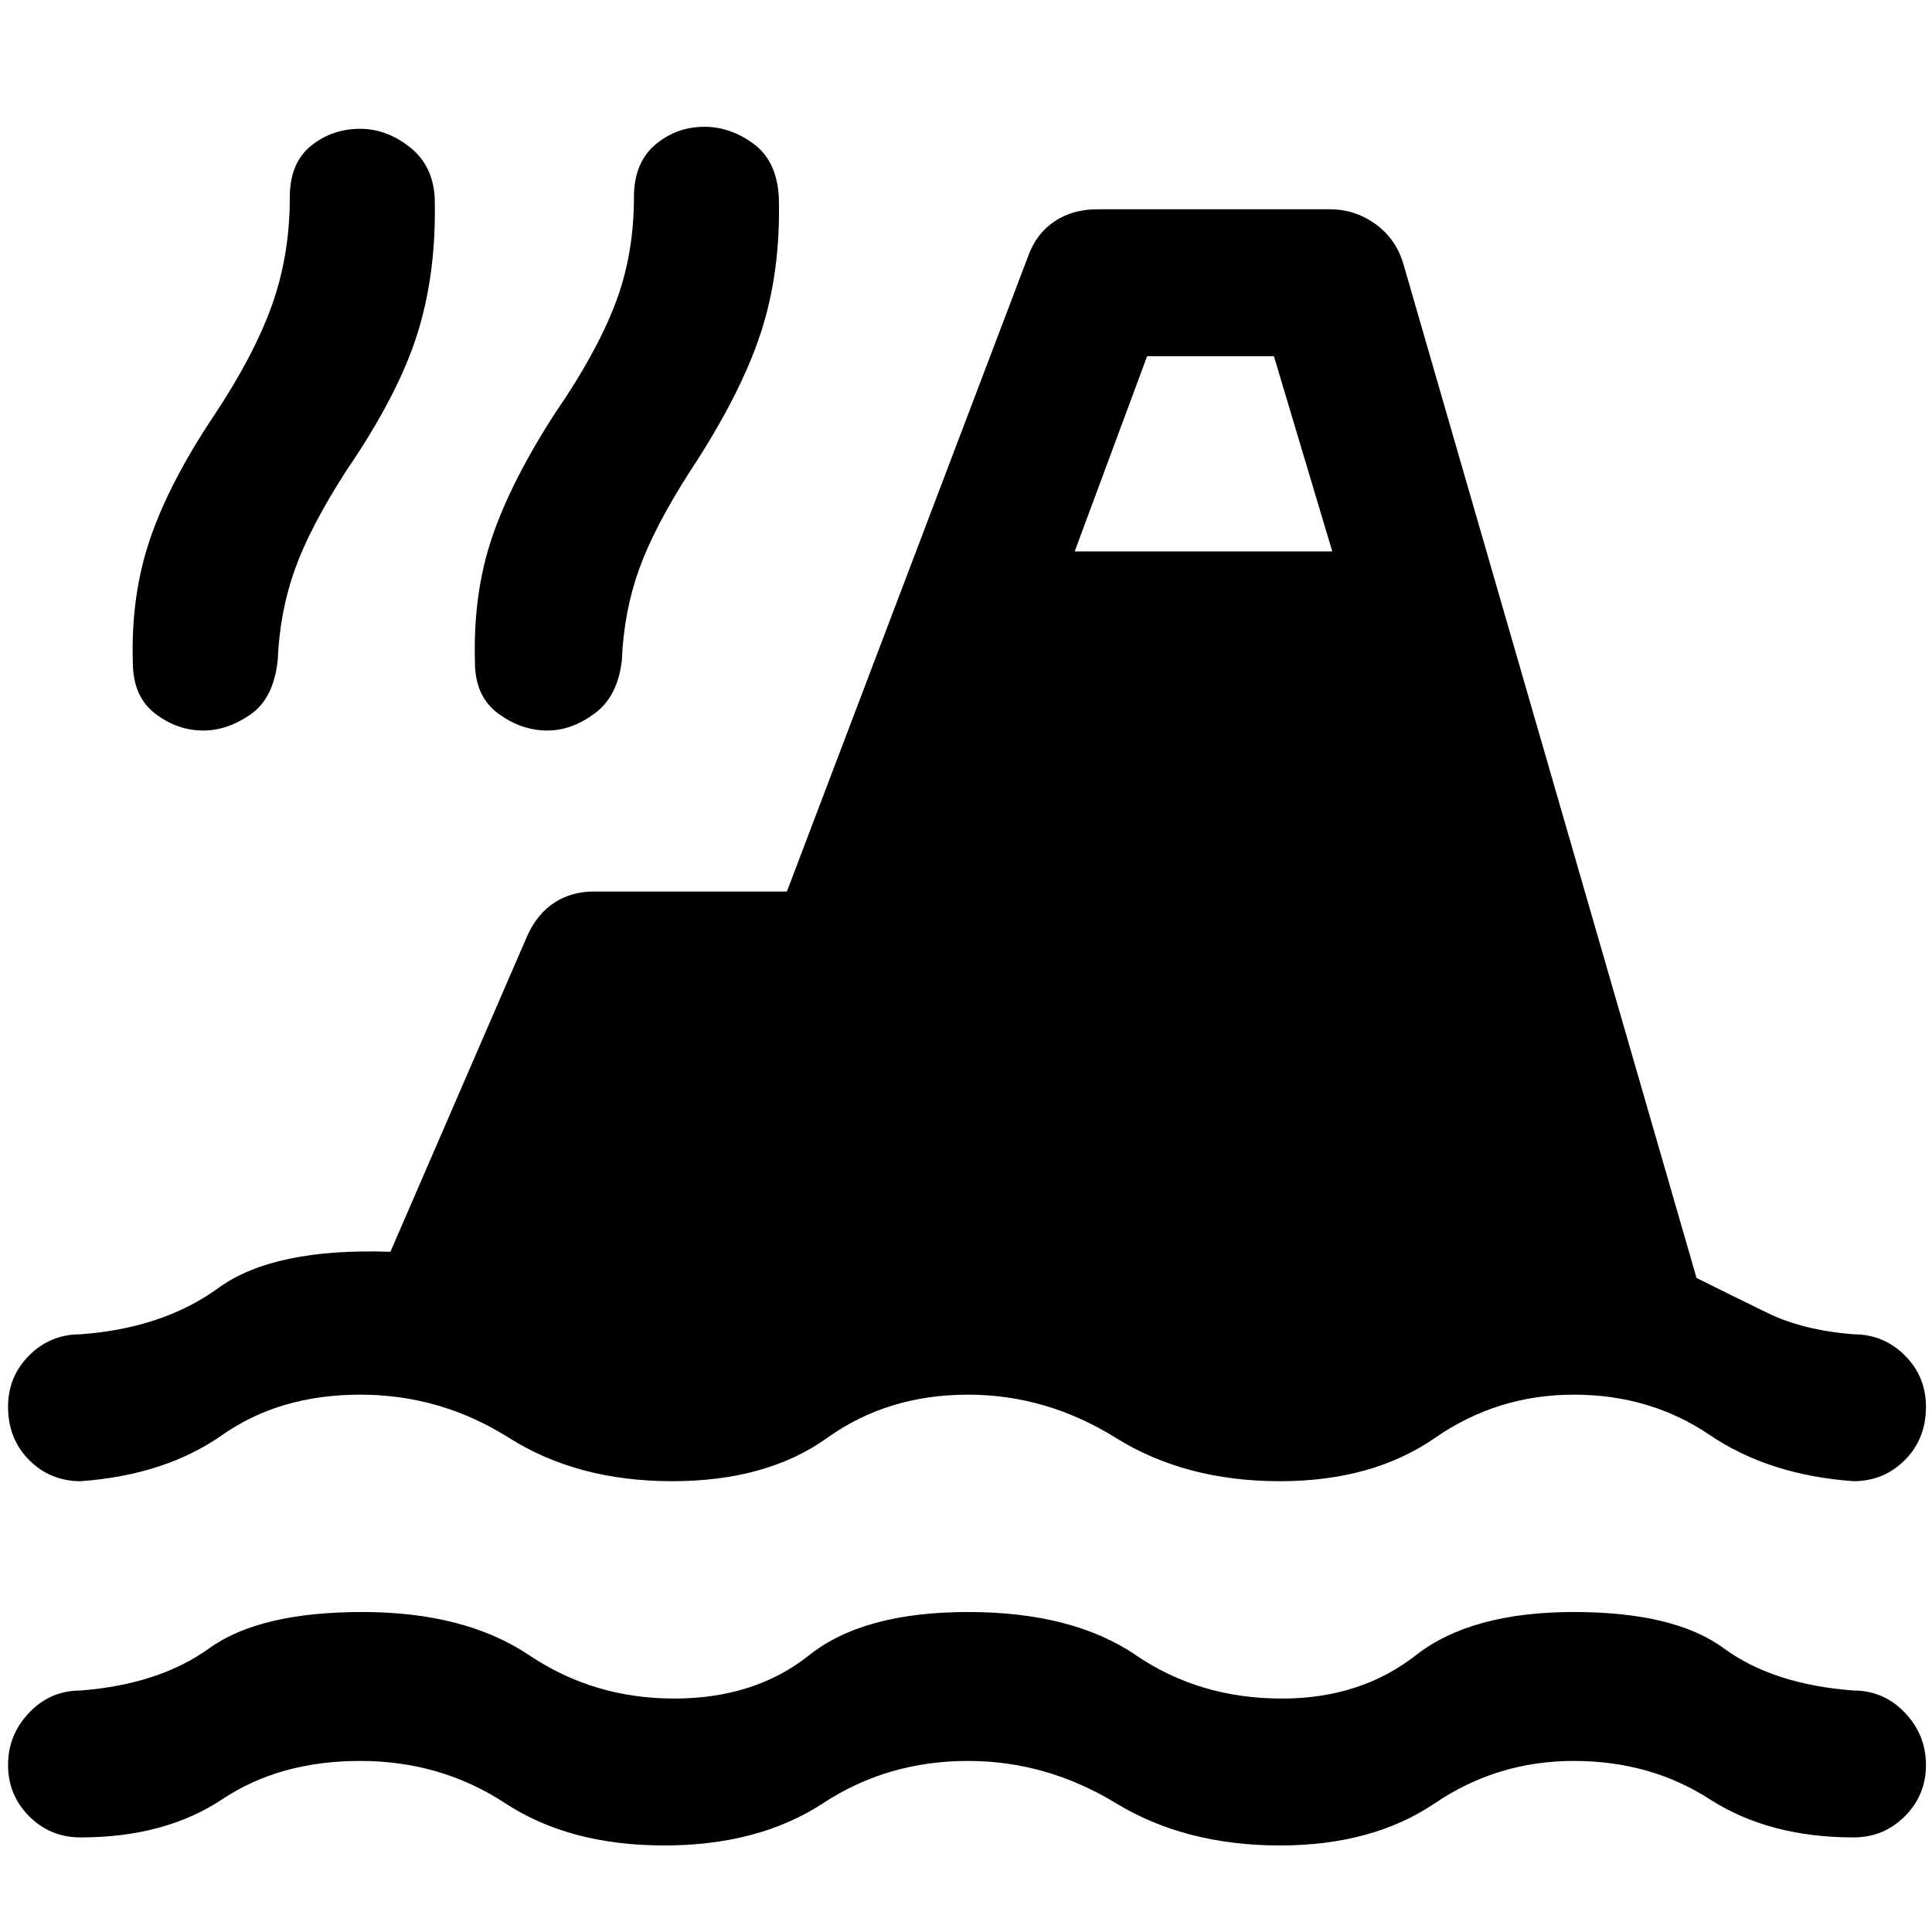 <svg xmlns="http://www.w3.org/2000/svg" height="48" viewBox="0 -960 960 960" width="48"><path d="M40-47q-15 0-25.5-10.5T4-83q0-15 10.5-26T40-120q39-3 64-21t76-18q51 0 83 21.5t72 21.5q40 0 67-21.5t79-21.5q52 0 83.5 21.5T637-116q39 0 66.5-21.5T782-159q50 0 74.5 18t64.5 21q15 0 25.5 11T957-83q0 15-10.5 25.5T921-47q-42 0-71.5-19T782-85q-38 0-69 21t-77 21q-47 0-81.5-21T481-85q-40 0-72 21t-79 21q-47 0-79-21t-72-21q-40 0-68.5 19T40-47Zm0-177q-15 0-25.5-10.5T4-261q0-15 10.5-25.5T40-297q41-3 68.5-23t85.5-18l68-157q5-11 13.5-16.5T295-517h96l120-316q4-11 13-17t21-6h116q12 0 22 7t14 19l146 505q18 9 35.5 17.5T921-297q15 0 25.5 10.5T957-261q0 16-10.5 26.5T921-224q-42-3-71.5-23T782-267q-38 0-69 21.5T636-224q-47 0-81.5-21.5T481-267q-40 0-70 21.5T334-224q-47 0-81-21.5T179-267q-40 0-68.5 20T40-224Zm61-373q-13 0-24-8.5T66-631q-1-33 8.5-61t31.5-61q20-30 29-55t9-54q0-17 10.5-25.5T179-896q13 0 24.5 9t12.5 25q1 37-8.5 67.5T172-726q-18 28-25.5 49t-8.5 45q-2 19-13.5 27t-23.5 8Zm171 0q-13 0-24.5-8.5T236-631q-1-34 8.5-62t31.5-62q20-29 29.5-53.5T315-862q0-17 10.5-26t24.5-9q13 0 24.5 8.5T387-862q1 37-9 67.5T343-726q-18 28-25.5 49t-8.5 45q-2 18-13.5 26.5T272-597Zm262-89h128l-29-97h-63l-36 97Z"/></svg>